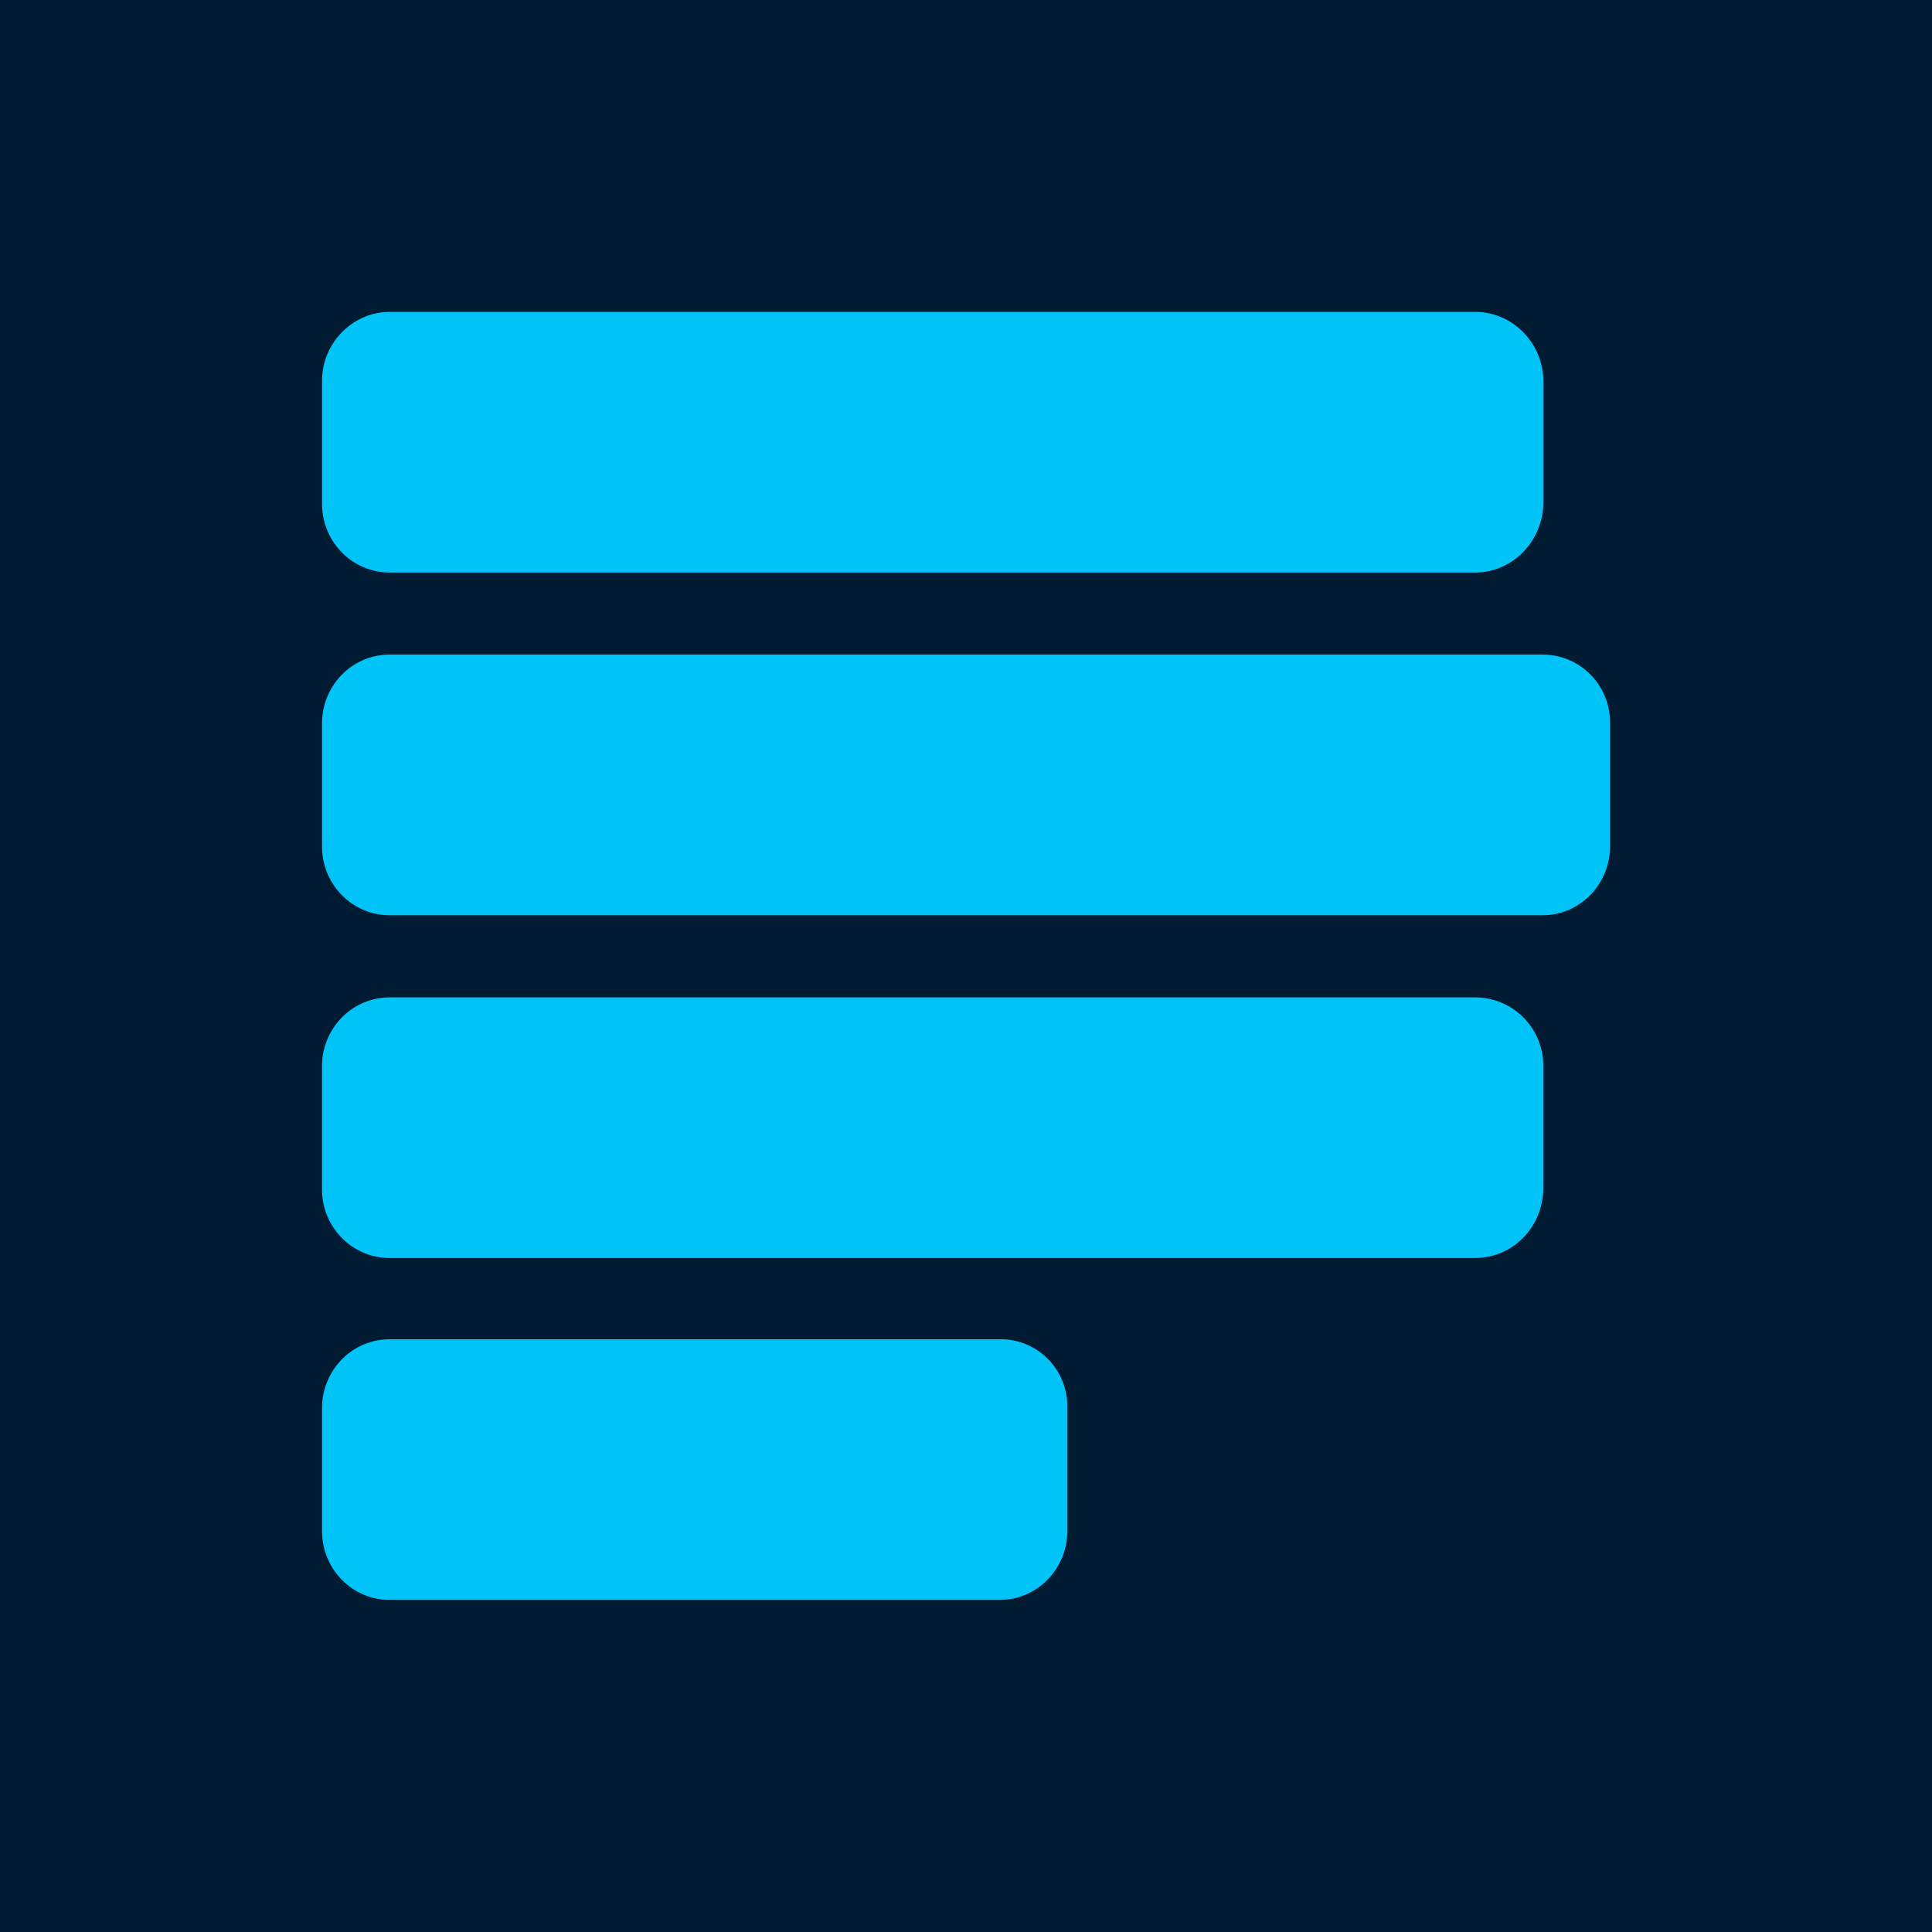 <?xml version="1.0" ?>
<svg xmlns="http://www.w3.org/2000/svg" viewBox="0 0 90 90">
	<g fill="none">
		<path fill="#011B33" d="M0 0h90v90H0z"/>
		<path d="M68.711 14.53H18.145c-1.713 0-3.143 1.452-3.143 3.2v5.737c0 1.79 1.43 3.204 3.145 3.204H68.71c1.757 0 3.145-1.457 3.186-3.202v-5.698c0-1.786-1.43-3.243-3.184-3.243v.002Zm0 31.932H18.145a3.12 3.12 0 0 0-2.223.939A3.23 3.23 0 0 0 15 49.664V55.4c0 1.79 1.43 3.202 3.145 3.202h50.562c1.756 0 3.145-1.414 3.186-3.2v-5.74a3.183 3.183 0 0 0-3.184-3.201h.002ZM46.614 62.389H18.147a3.11 3.11 0 0 0-2.223.936 3.23 3.23 0 0 0-.922 2.264v5.736c0 1.791 1.43 3.203 3.145 3.203h28.426c1.757 0 3.145-1.453 3.145-3.2v-5.74a3.133 3.133 0 0 0-.88-2.26 3.095 3.095 0 0 0-2.224-.942v.003Zm25.281-31.896H18.147a3.12 3.12 0 0 0-2.223.937 3.23 3.23 0 0 0-.922 2.266v5.736c0 1.79 1.43 3.203 3.145 3.203h53.71c1.756 0 3.143-1.455 3.143-3.203v-5.736a3.161 3.161 0 0 0-.89-2.252 3.122 3.122 0 0 0-2.215-.95Z" fill="#00C3F7"/>
	</g>
</svg>